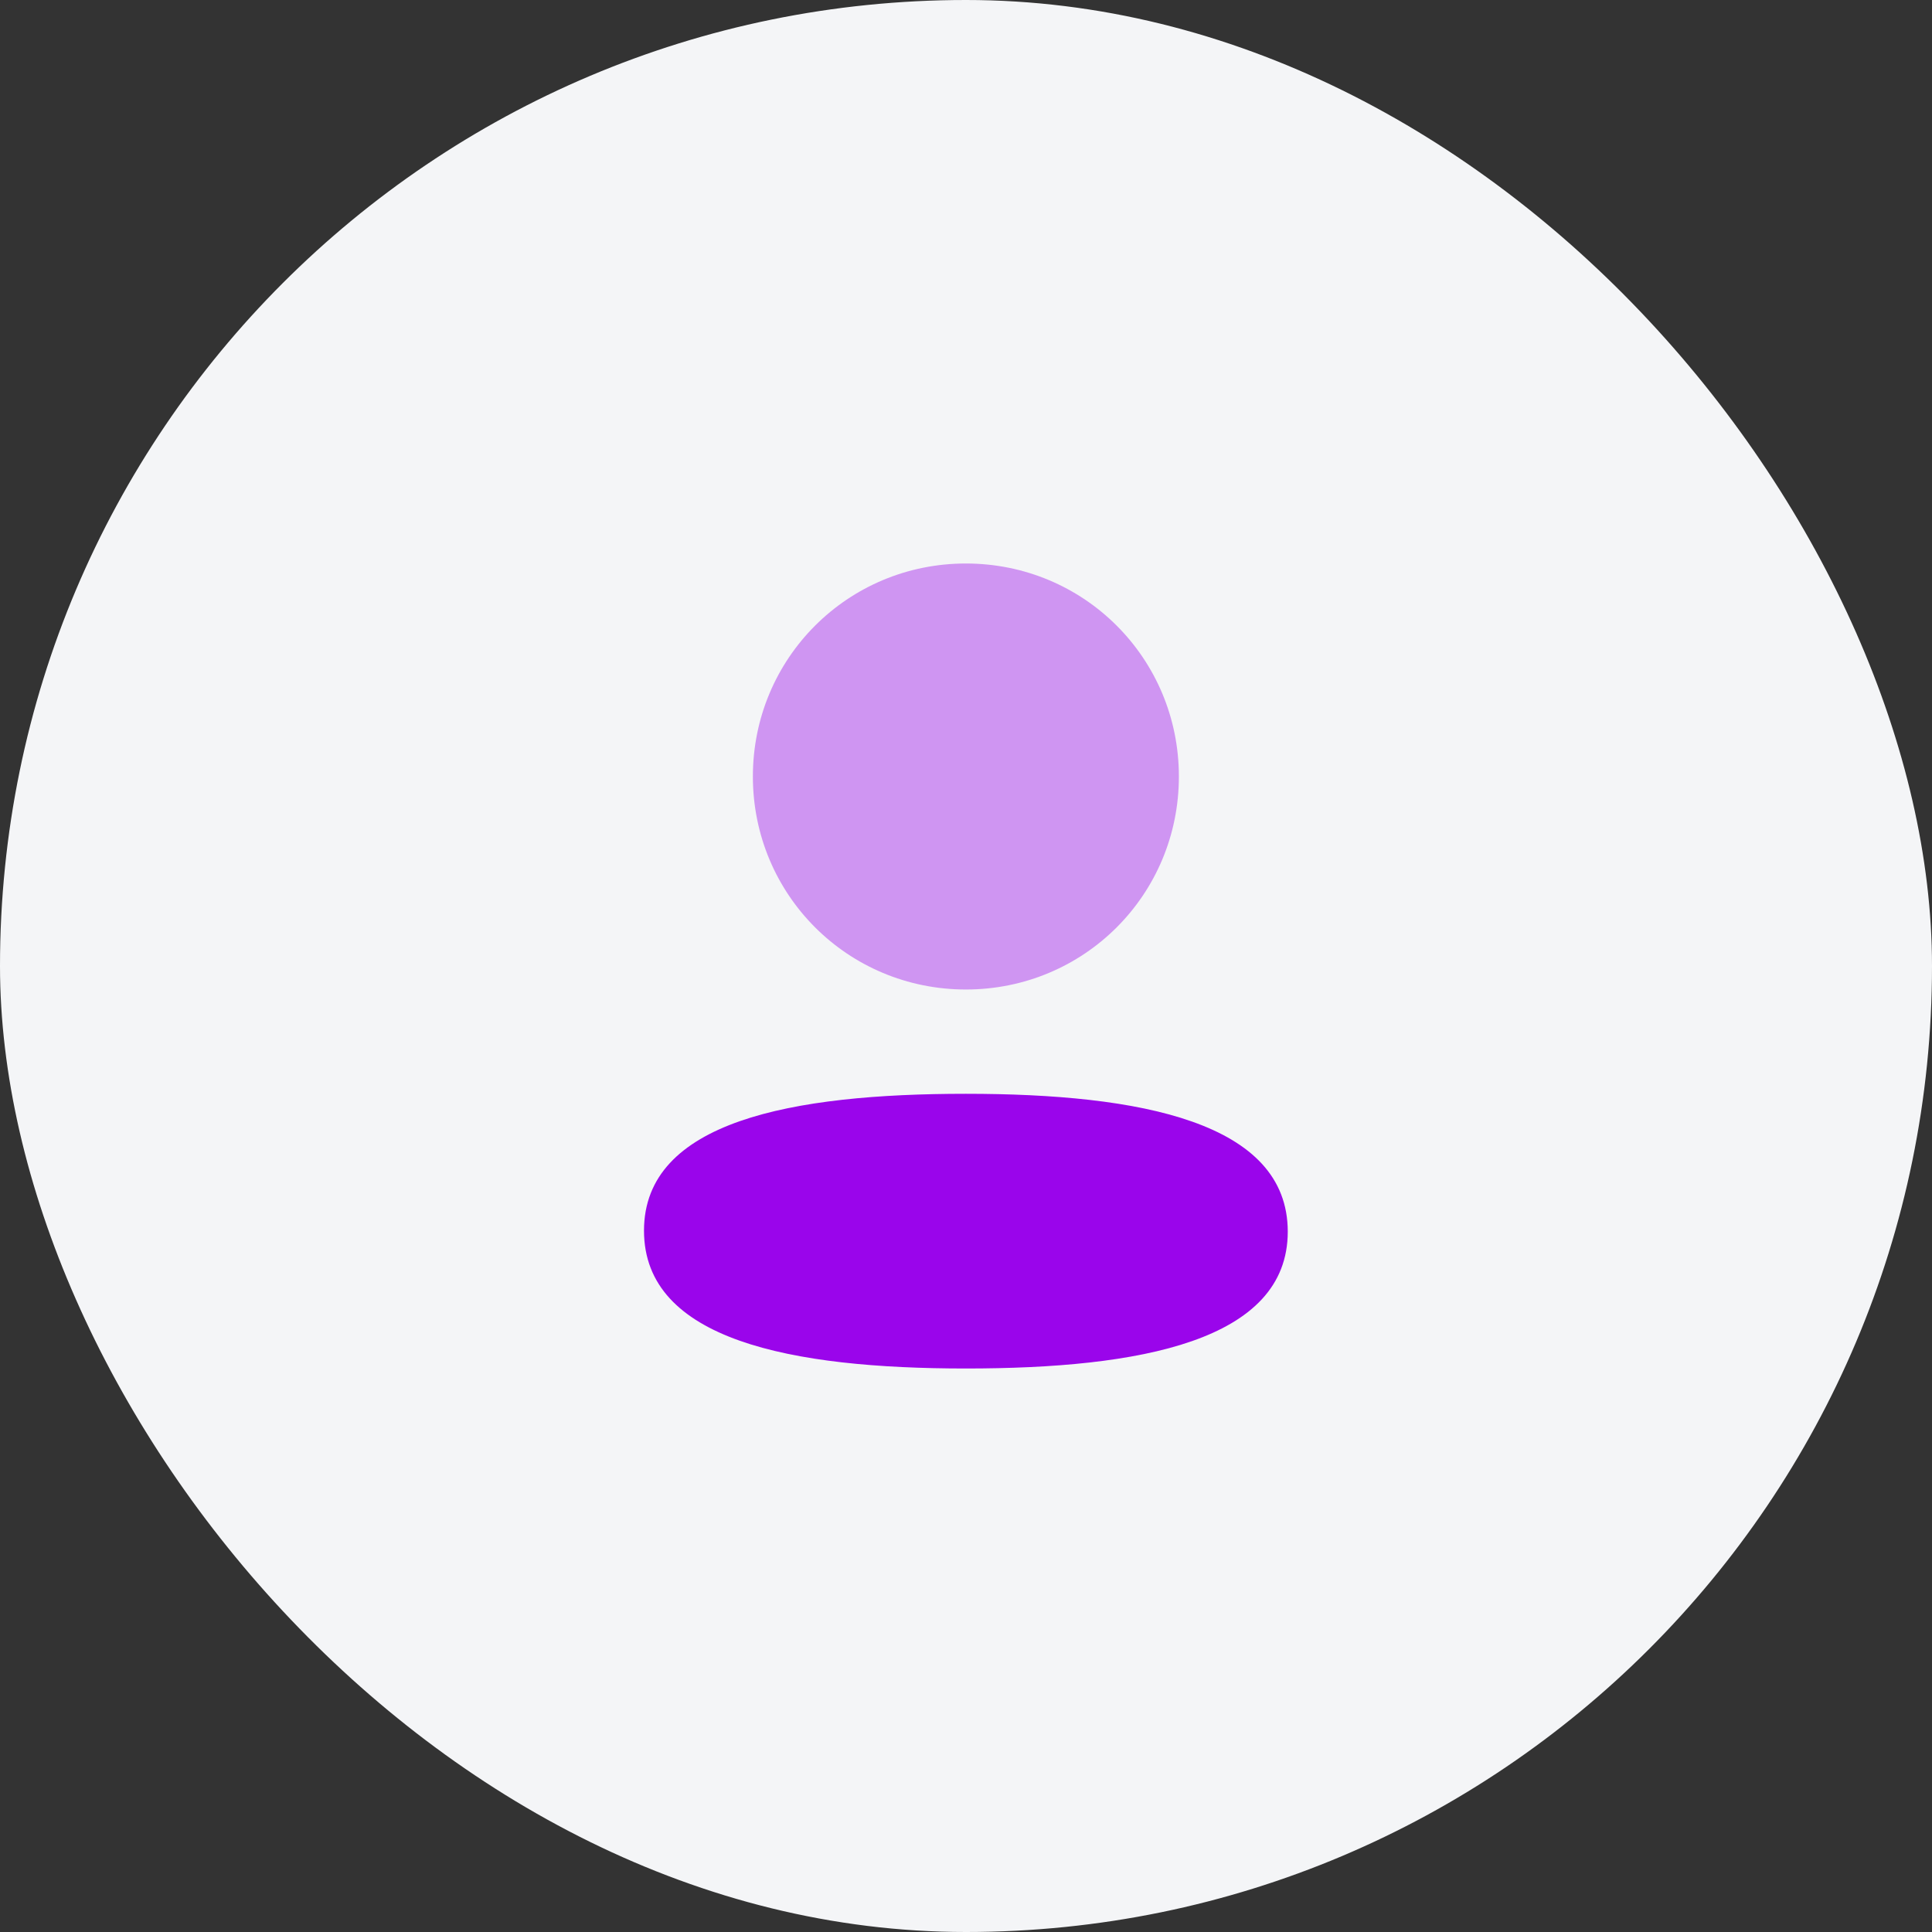 <svg width="96" height="96" viewBox="0 0 96 96" fill="none" xmlns="http://www.w3.org/2000/svg">
<rect x="0" y="0" width="96" height="96" fill="#333333" stroke="none"/>
<rect width="96" height="96" rx="48" fill="#F4F5F7"/>
<path d="M47.994 54.35C39.368 54.35 32 55.71 32 61.15C32 66.592 39.322 68 47.994 68C56.62 68 63.988 66.642 63.988 61.2C63.988 55.758 56.668 54.35 47.994 54.35Z" fill="#9A05EB"/>
<path opacity="0.4" d="M47.994 49.168C53.87 49.168 58.578 44.458 58.578 38.584C58.578 32.71 53.87 28 47.994 28C42.12 28 37.41 32.71 37.41 38.584C37.41 44.458 42.12 49.168 47.994 49.168Z" fill="#9A05EB"/>
</svg>

